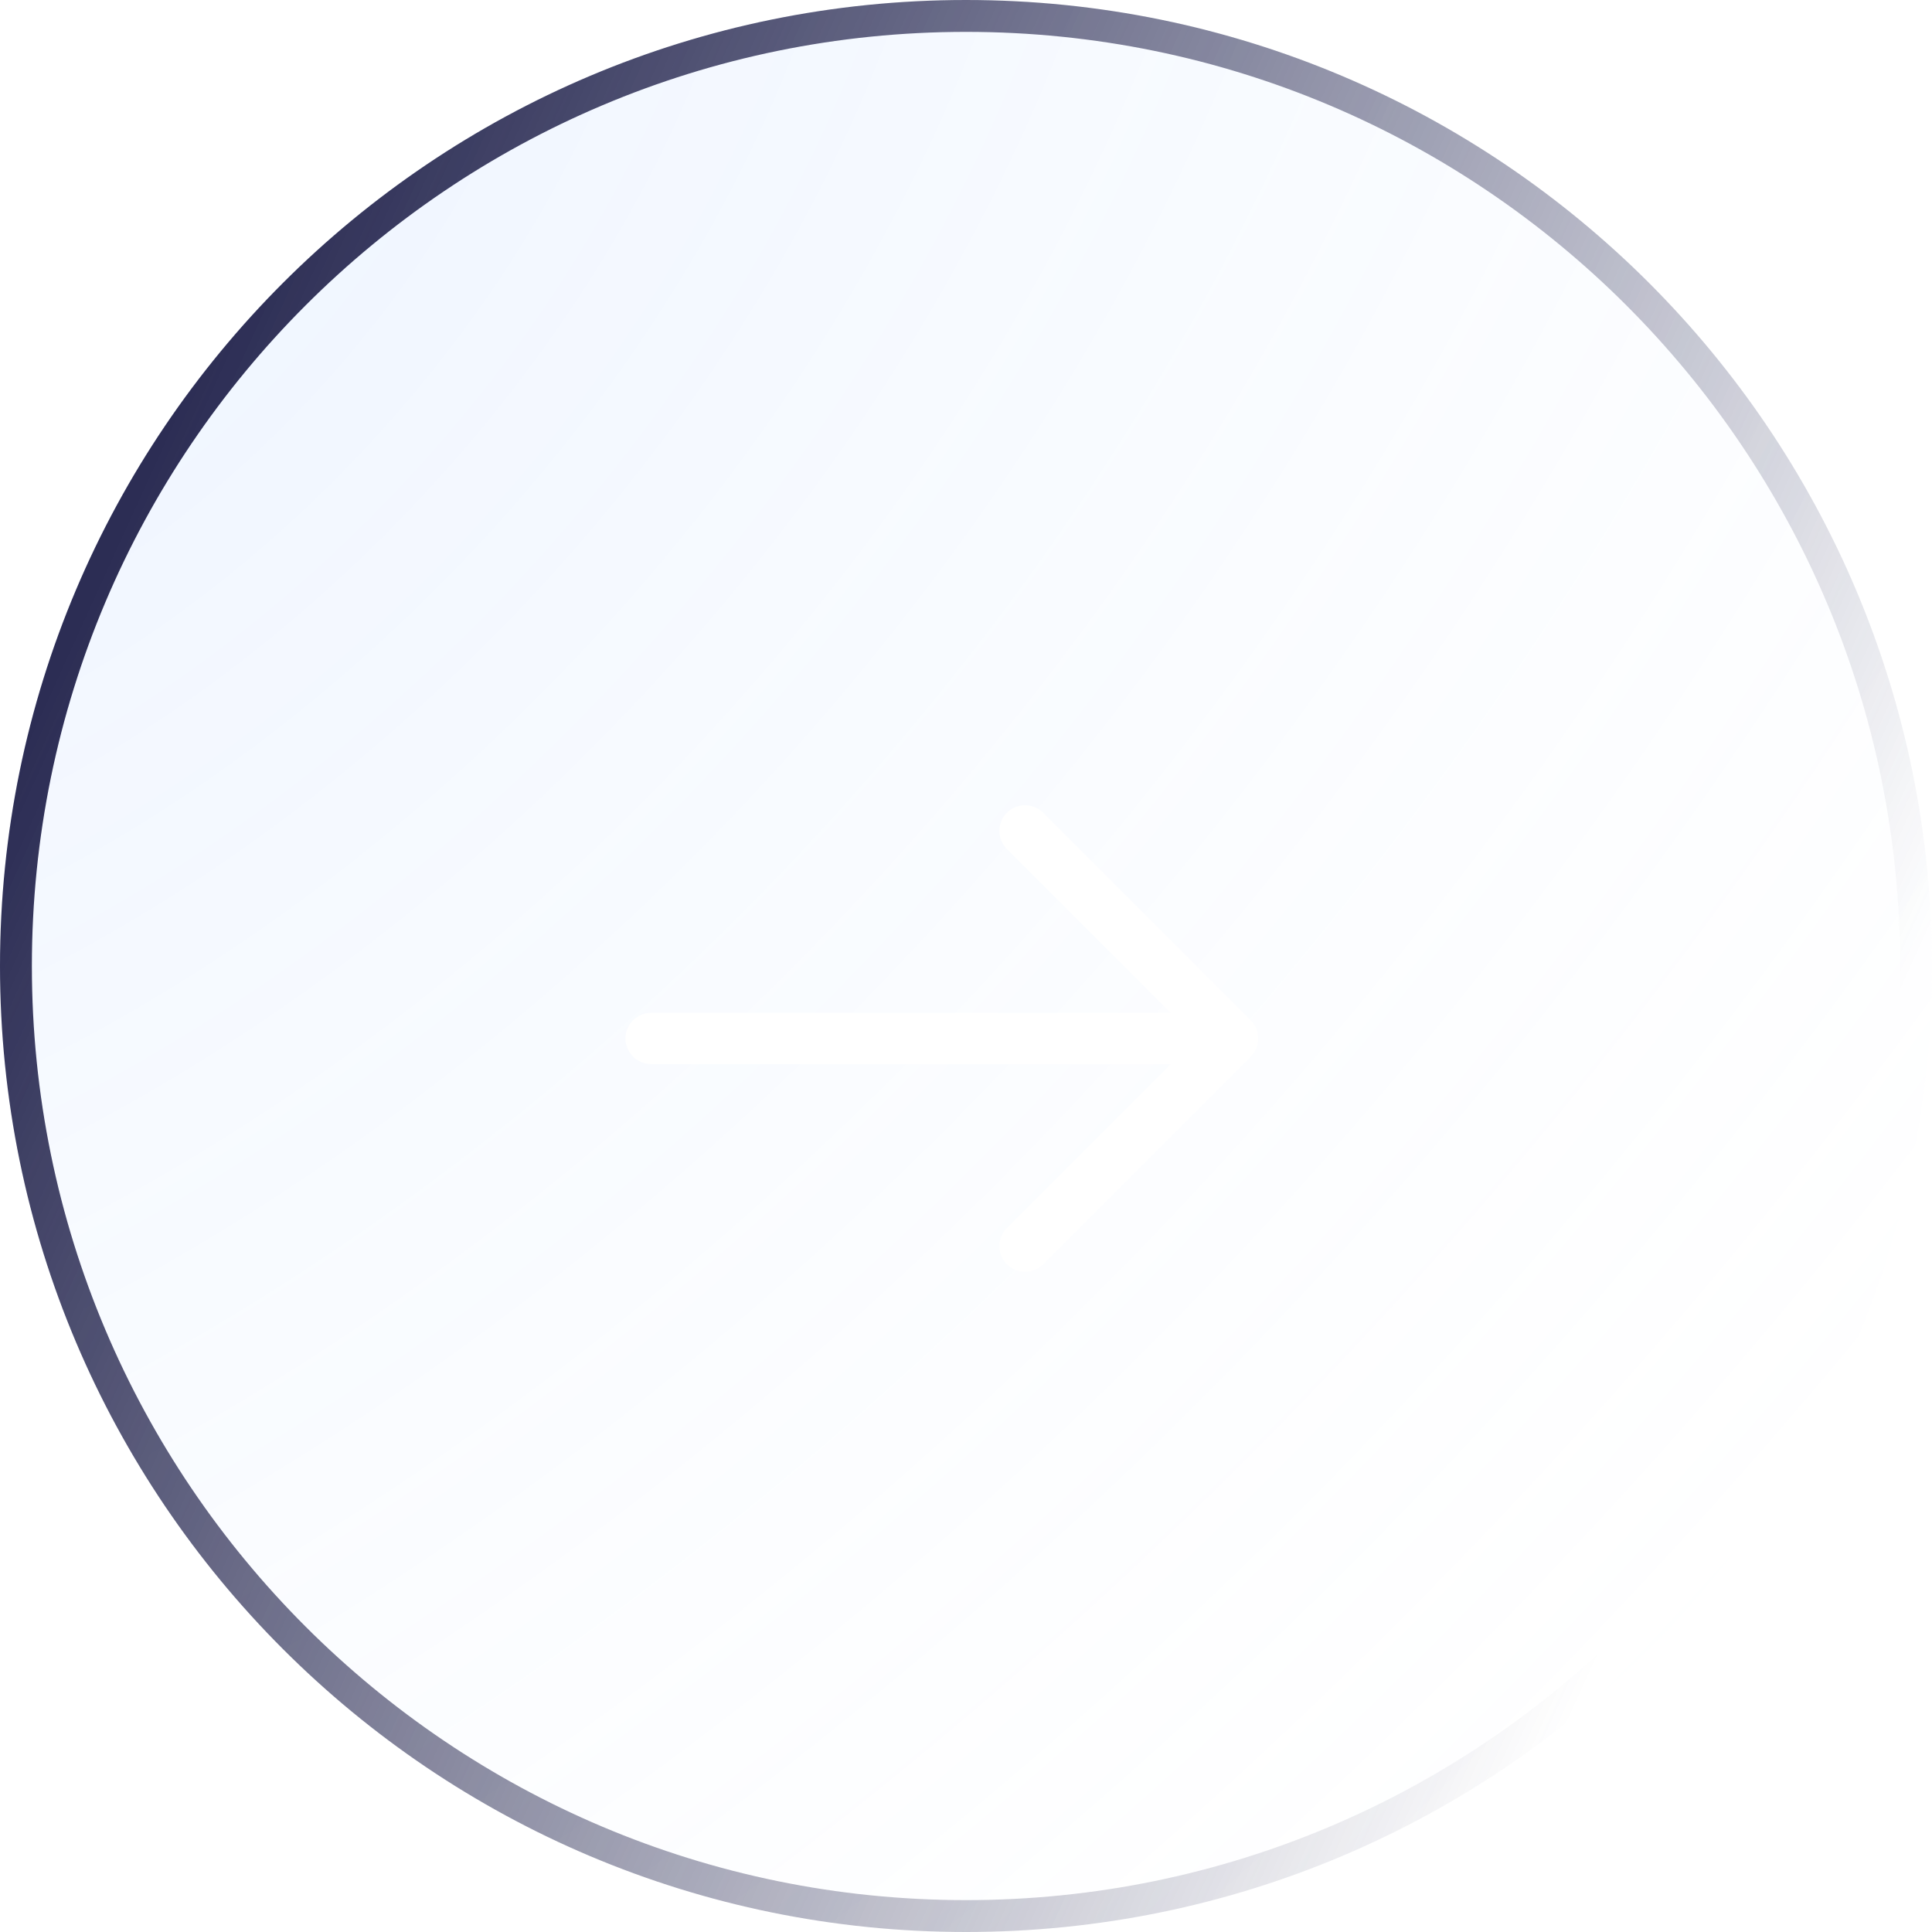 <svg width="40" height="40" viewBox="0 0 40 40" fill="none" xmlns="http://www.w3.org/2000/svg">
<g filter="url(#filter0_b_46_269)">
<path d="M20 40C31.046 40 40 31.046 40 20C40 8.954 31.046 0 20 0C8.954 0 0 8.954 0 20C0 31.046 8.954 40 20 40Z" fill="url(#paint0_radial_46_269)" fill-opacity="0.35"/>
<path d="M39.67 20C39.67 30.863 30.863 39.67 20 39.67C9.137 39.67 0.33 30.863 0.33 20C0.33 9.137 9.137 0.33 20 0.33C30.863 0.33 39.67 9.137 39.67 20Z" stroke="url(#paint1_linear_46_269)" stroke-width="0.66"/>
</g>
<path d="M21.221 26.331C21.086 26.331 20.952 26.282 20.846 26.176C20.64 25.97 20.64 25.63 20.846 25.425L24.77 21.501L20.846 17.576C20.64 17.371 20.64 17.031 20.846 16.826C21.051 16.62 21.391 16.62 21.596 16.826L25.896 21.125C26.101 21.331 26.101 21.671 25.896 21.876L21.596 26.176C21.49 26.282 21.355 26.331 21.221 26.331Z" fill="white"/>
<path d="M25.402 22.031H13.48C13.19 22.031 12.949 21.79 12.949 21.5C12.949 21.21 13.19 20.969 13.48 20.969H25.402C25.692 20.969 25.933 21.21 25.933 21.5C25.933 21.79 25.692 22.031 25.402 22.031Z" fill="white"/>
<defs>
<filter id="filter0_b_46_269" x="-10.683" y="-10.683" width="61.366" height="61.366" filterUnits="userSpaceOnUse" color-interpolation-filters="sRGB">
<feFlood flood-opacity="0" result="BackgroundImageFix"/>
<feGaussianBlur in="BackgroundImageFix" stdDeviation="5.342"/>
<feComposite in2="SourceAlpha" operator="in" result="effect1_backgroundBlur_46_269"/>
<feBlend mode="normal" in="SourceGraphic" in2="effect1_backgroundBlur_46_269" result="shape"/>
</filter>
<radialGradient id="paint0_radial_46_269" cx="0" cy="0" r="1" gradientUnits="userSpaceOnUse" gradientTransform="translate(0.36 1.19) rotate(44.074) scale(54.321 86.879)">
<stop stop-color="#70A9FF" stop-opacity="0.4"/>
<stop offset="1" stop-color="white" stop-opacity="0"/>
</radialGradient>
<linearGradient id="paint1_linear_46_269" x1="5" y1="5.5" x2="39.166" y2="21.049" gradientUnits="userSpaceOnUse">
<stop stop-color="#2C2D54"/>
<stop offset="1" stop-color="#2C2D54" stop-opacity="0"/>
</linearGradient>
</defs>
</svg>
